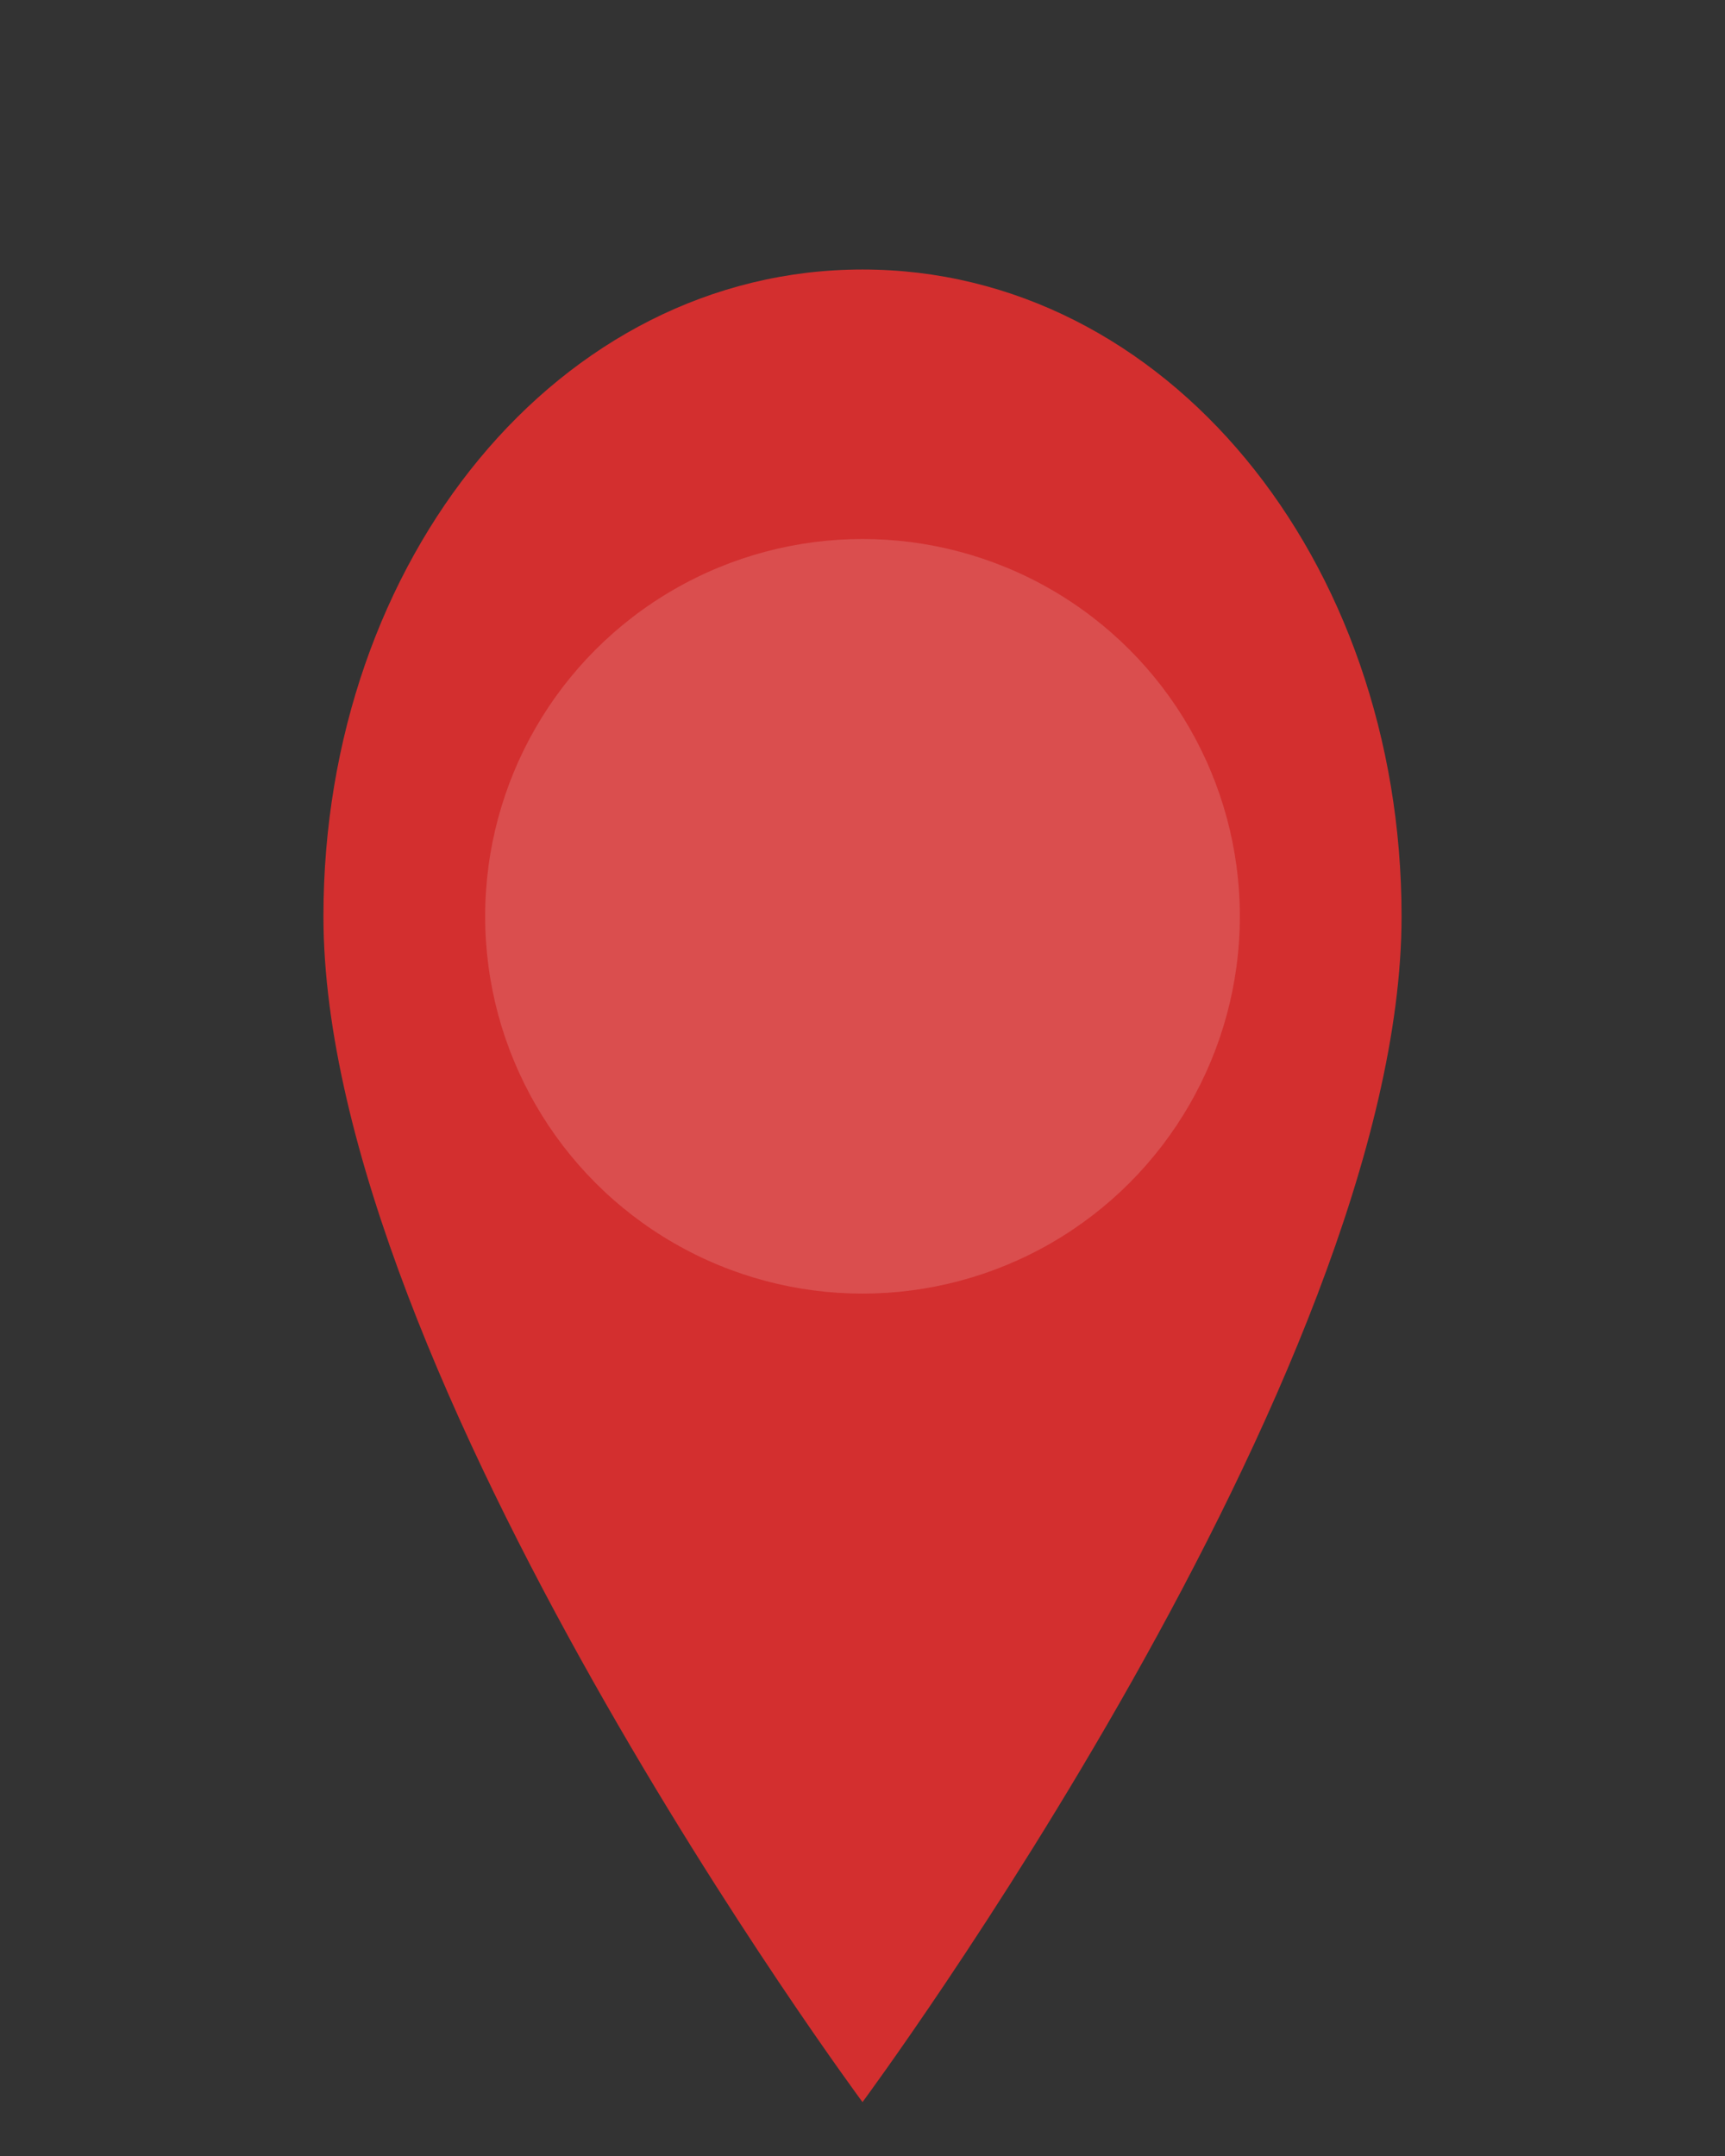 <svg xmlns="http://www.w3.org/2000/svg" width="32" height="40" viewBox="0 0 32 40" fill="none">
  <rect x="0" y="0" width="32" height="40" fill="#333333" stroke="none"/>
  <path d="M16 39C16 39 26 25.5 26 17C26 10.373 21.627 5 16 5C10.373 5 6 10.373 6 17C6 25.5 16 39 16 39Z" fill="#d32f2f"/>
  <ellipse cx="16" cy="17" rx="7" ry="7" fill="#fff" fill-opacity="0.15"/>
</svg>
